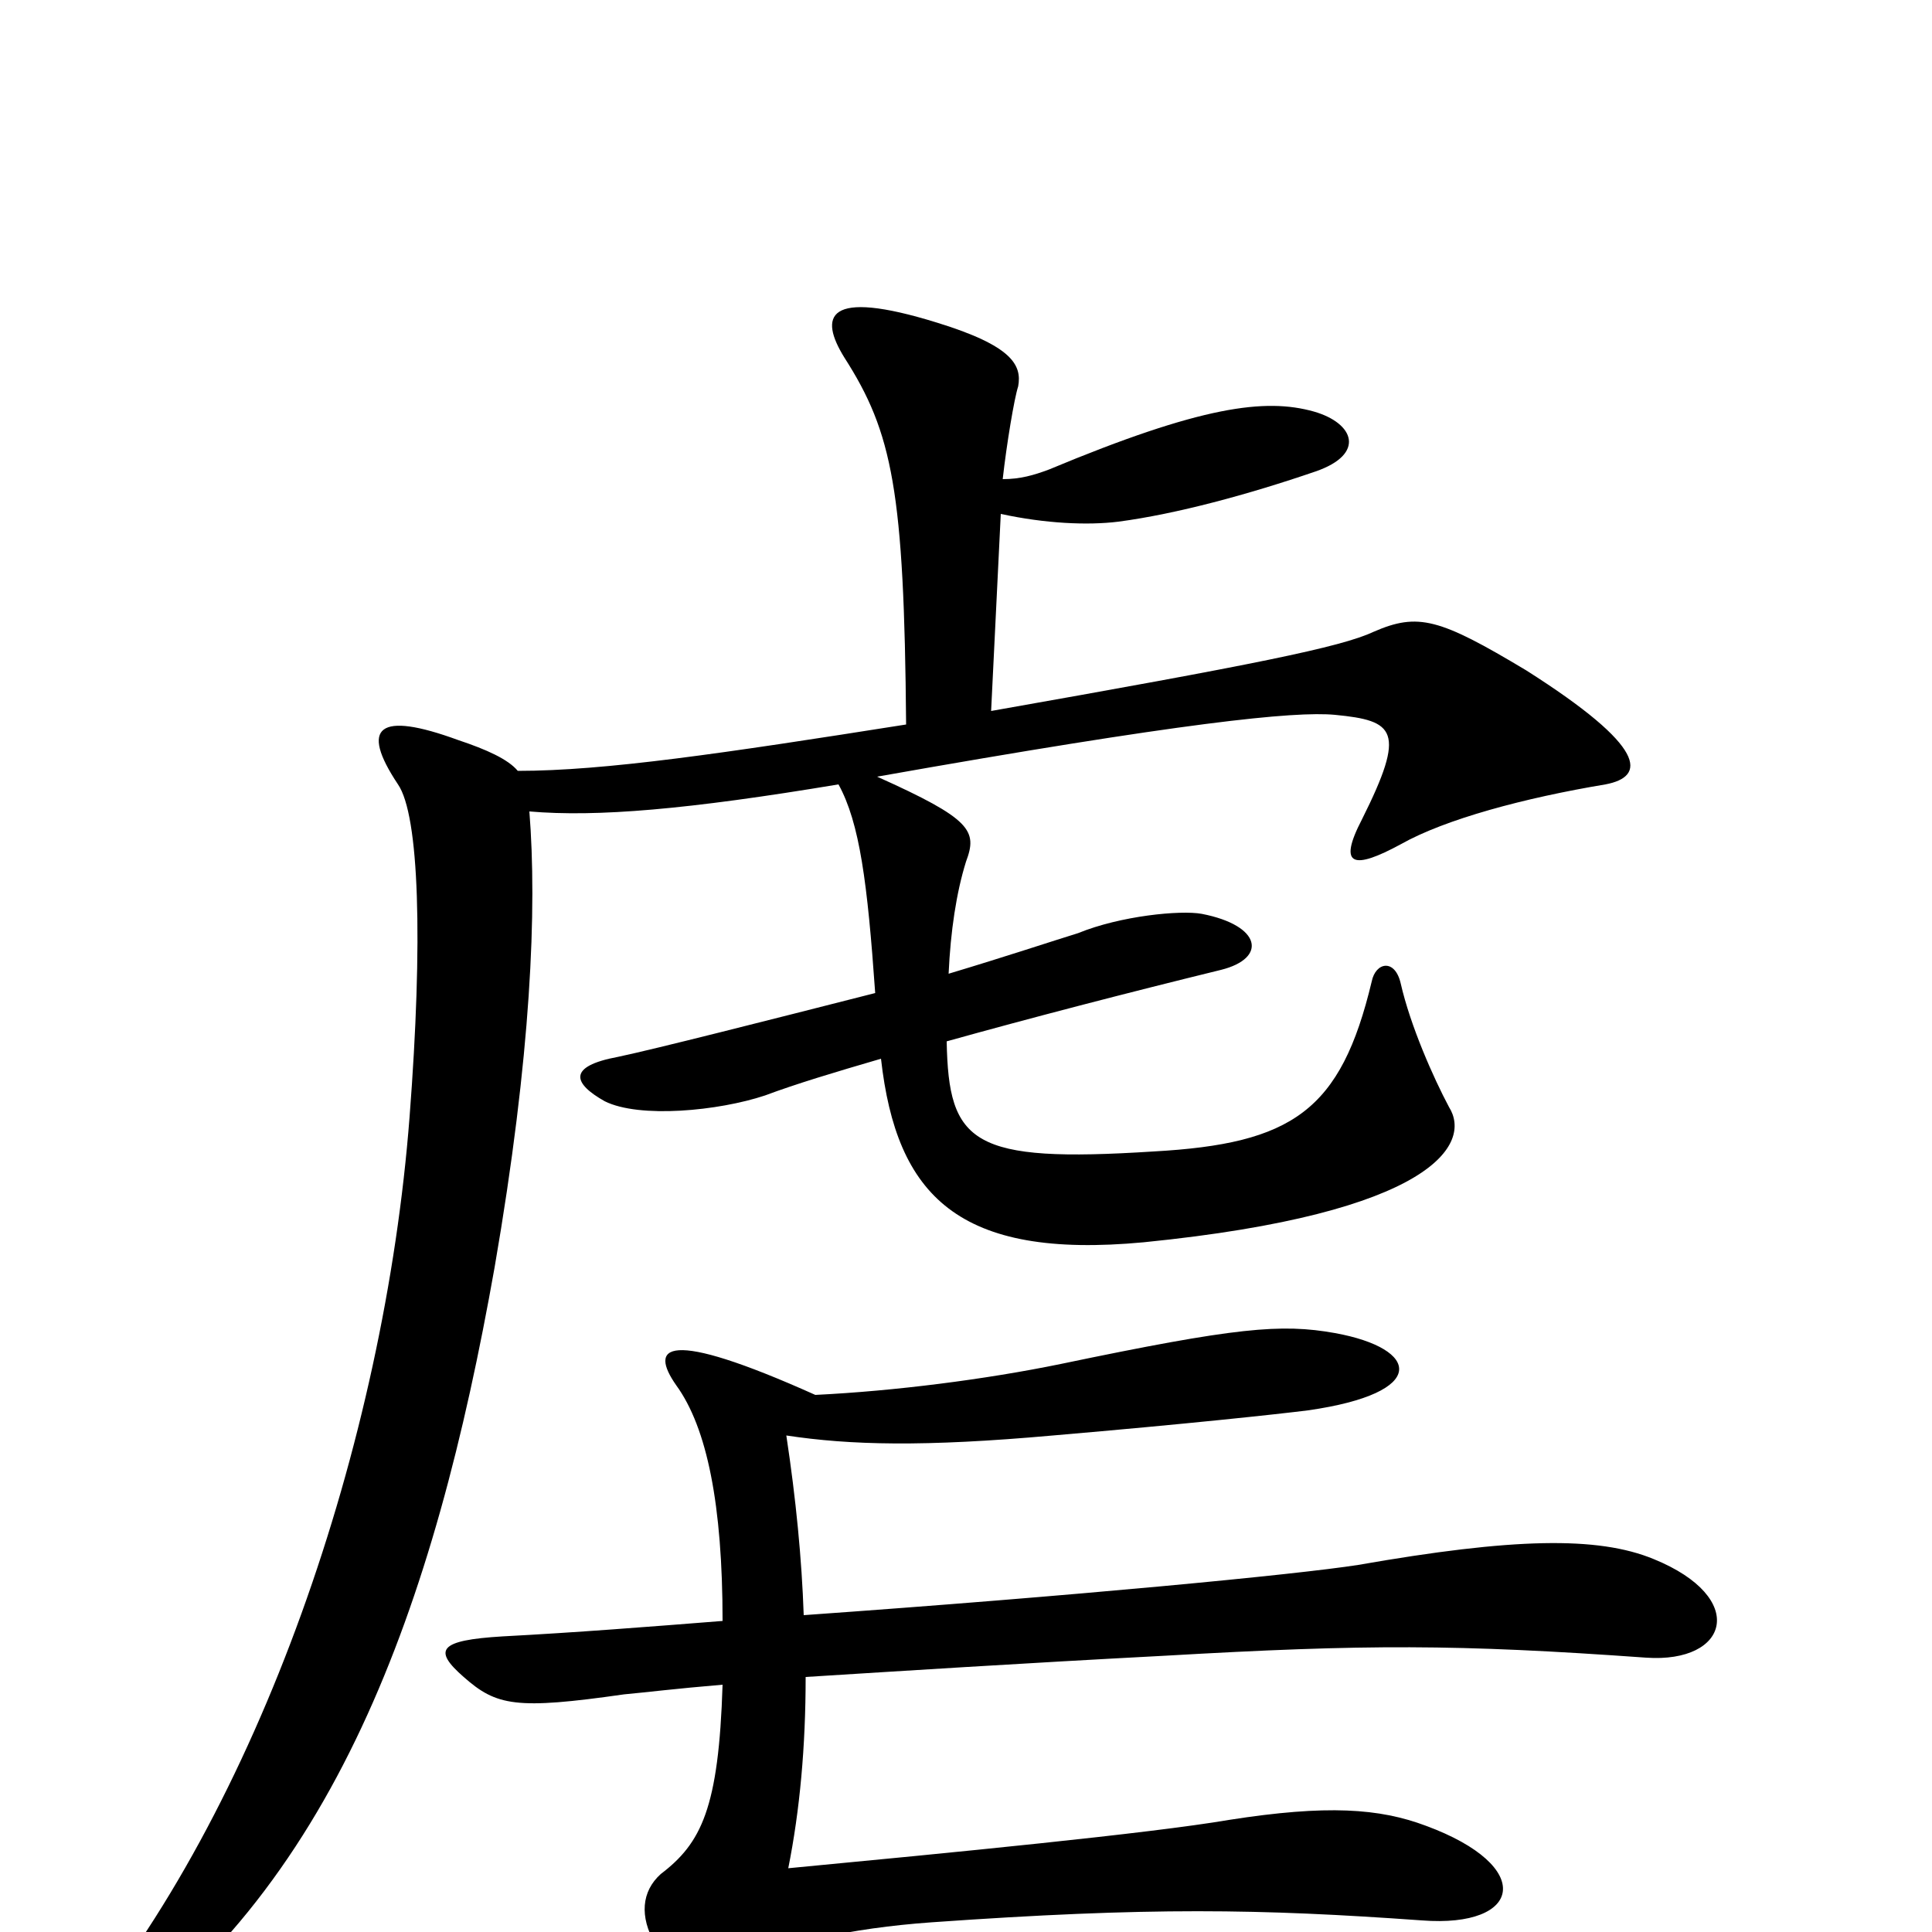 <svg xmlns="http://www.w3.org/2000/svg" viewBox="0 -1000 1000 1000">
	<path fill="#000000" d="M831 -594C852 -598 853 -613 790 -653C745 -680 734 -683 711 -673C694 -665 649 -656 513 -632L518 -734C541 -729 563 -728 579 -730C609 -734 646 -744 681 -756C707 -765 701 -781 680 -787C655 -794 622 -790 543 -757C535 -754 528 -752 519 -752C521 -770 525 -794 527 -800C529 -811 524 -821 485 -833C427 -851 424 -836 437 -815C462 -776 468 -746 469 -625C374 -610 313 -601 268 -601C263 -607 252 -612 237 -617C196 -632 186 -624 206 -594C217 -578 219 -513 212 -422C199 -253 134 -63 37 52C20 73 26 79 47 64C173 -20 225 -169 256 -344C275 -454 278 -530 274 -580C309 -577 356 -581 434 -594C445 -574 449 -543 453 -486C398 -472 339 -457 320 -453C293 -448 297 -439 313 -430C331 -421 372 -425 396 -433C412 -439 432 -445 456 -452C464 -381 496 -348 592 -357C742 -372 762 -408 750 -427C742 -442 730 -469 725 -491C722 -504 712 -502 710 -492C694 -425 669 -408 597 -404C503 -398 491 -408 490 -461C533 -473 583 -486 632 -498C656 -504 653 -521 622 -527C611 -529 580 -526 558 -517C545 -513 521 -505 491 -496C492 -518 495 -538 500 -554C506 -570 503 -576 454 -598C612 -626 670 -632 691 -630C722 -627 728 -622 705 -576C692 -551 701 -550 725 -563C748 -576 789 -587 831 -594ZM856 -193C827 -205 783 -204 703 -190C671 -185 557 -174 416 -164C415 -193 412 -224 407 -257C440 -252 478 -251 545 -257C615 -263 661 -268 677 -270C740 -279 735 -302 691 -310C663 -315 640 -313 549 -294C510 -286 463 -280 422 -278C344 -313 336 -303 350 -283C366 -261 374 -221 374 -161C336 -158 298 -155 260 -153C227 -151 224 -146 240 -132C257 -117 267 -115 323 -123C334 -124 350 -126 374 -128C372 -64 363 -46 342 -30C332 -21 331 -8 339 6C352 28 366 29 386 17C404 6 440 -2 482 -5C595 -13 652 -12 736 -6C788 -2 795 -34 738 -55C714 -64 687 -66 636 -58C595 -51 492 -41 408 -33C414 -63 417 -96 417 -132C465 -135 527 -139 603 -143C707 -149 754 -149 852 -142C895 -139 905 -173 856 -193Z"/>
</svg>